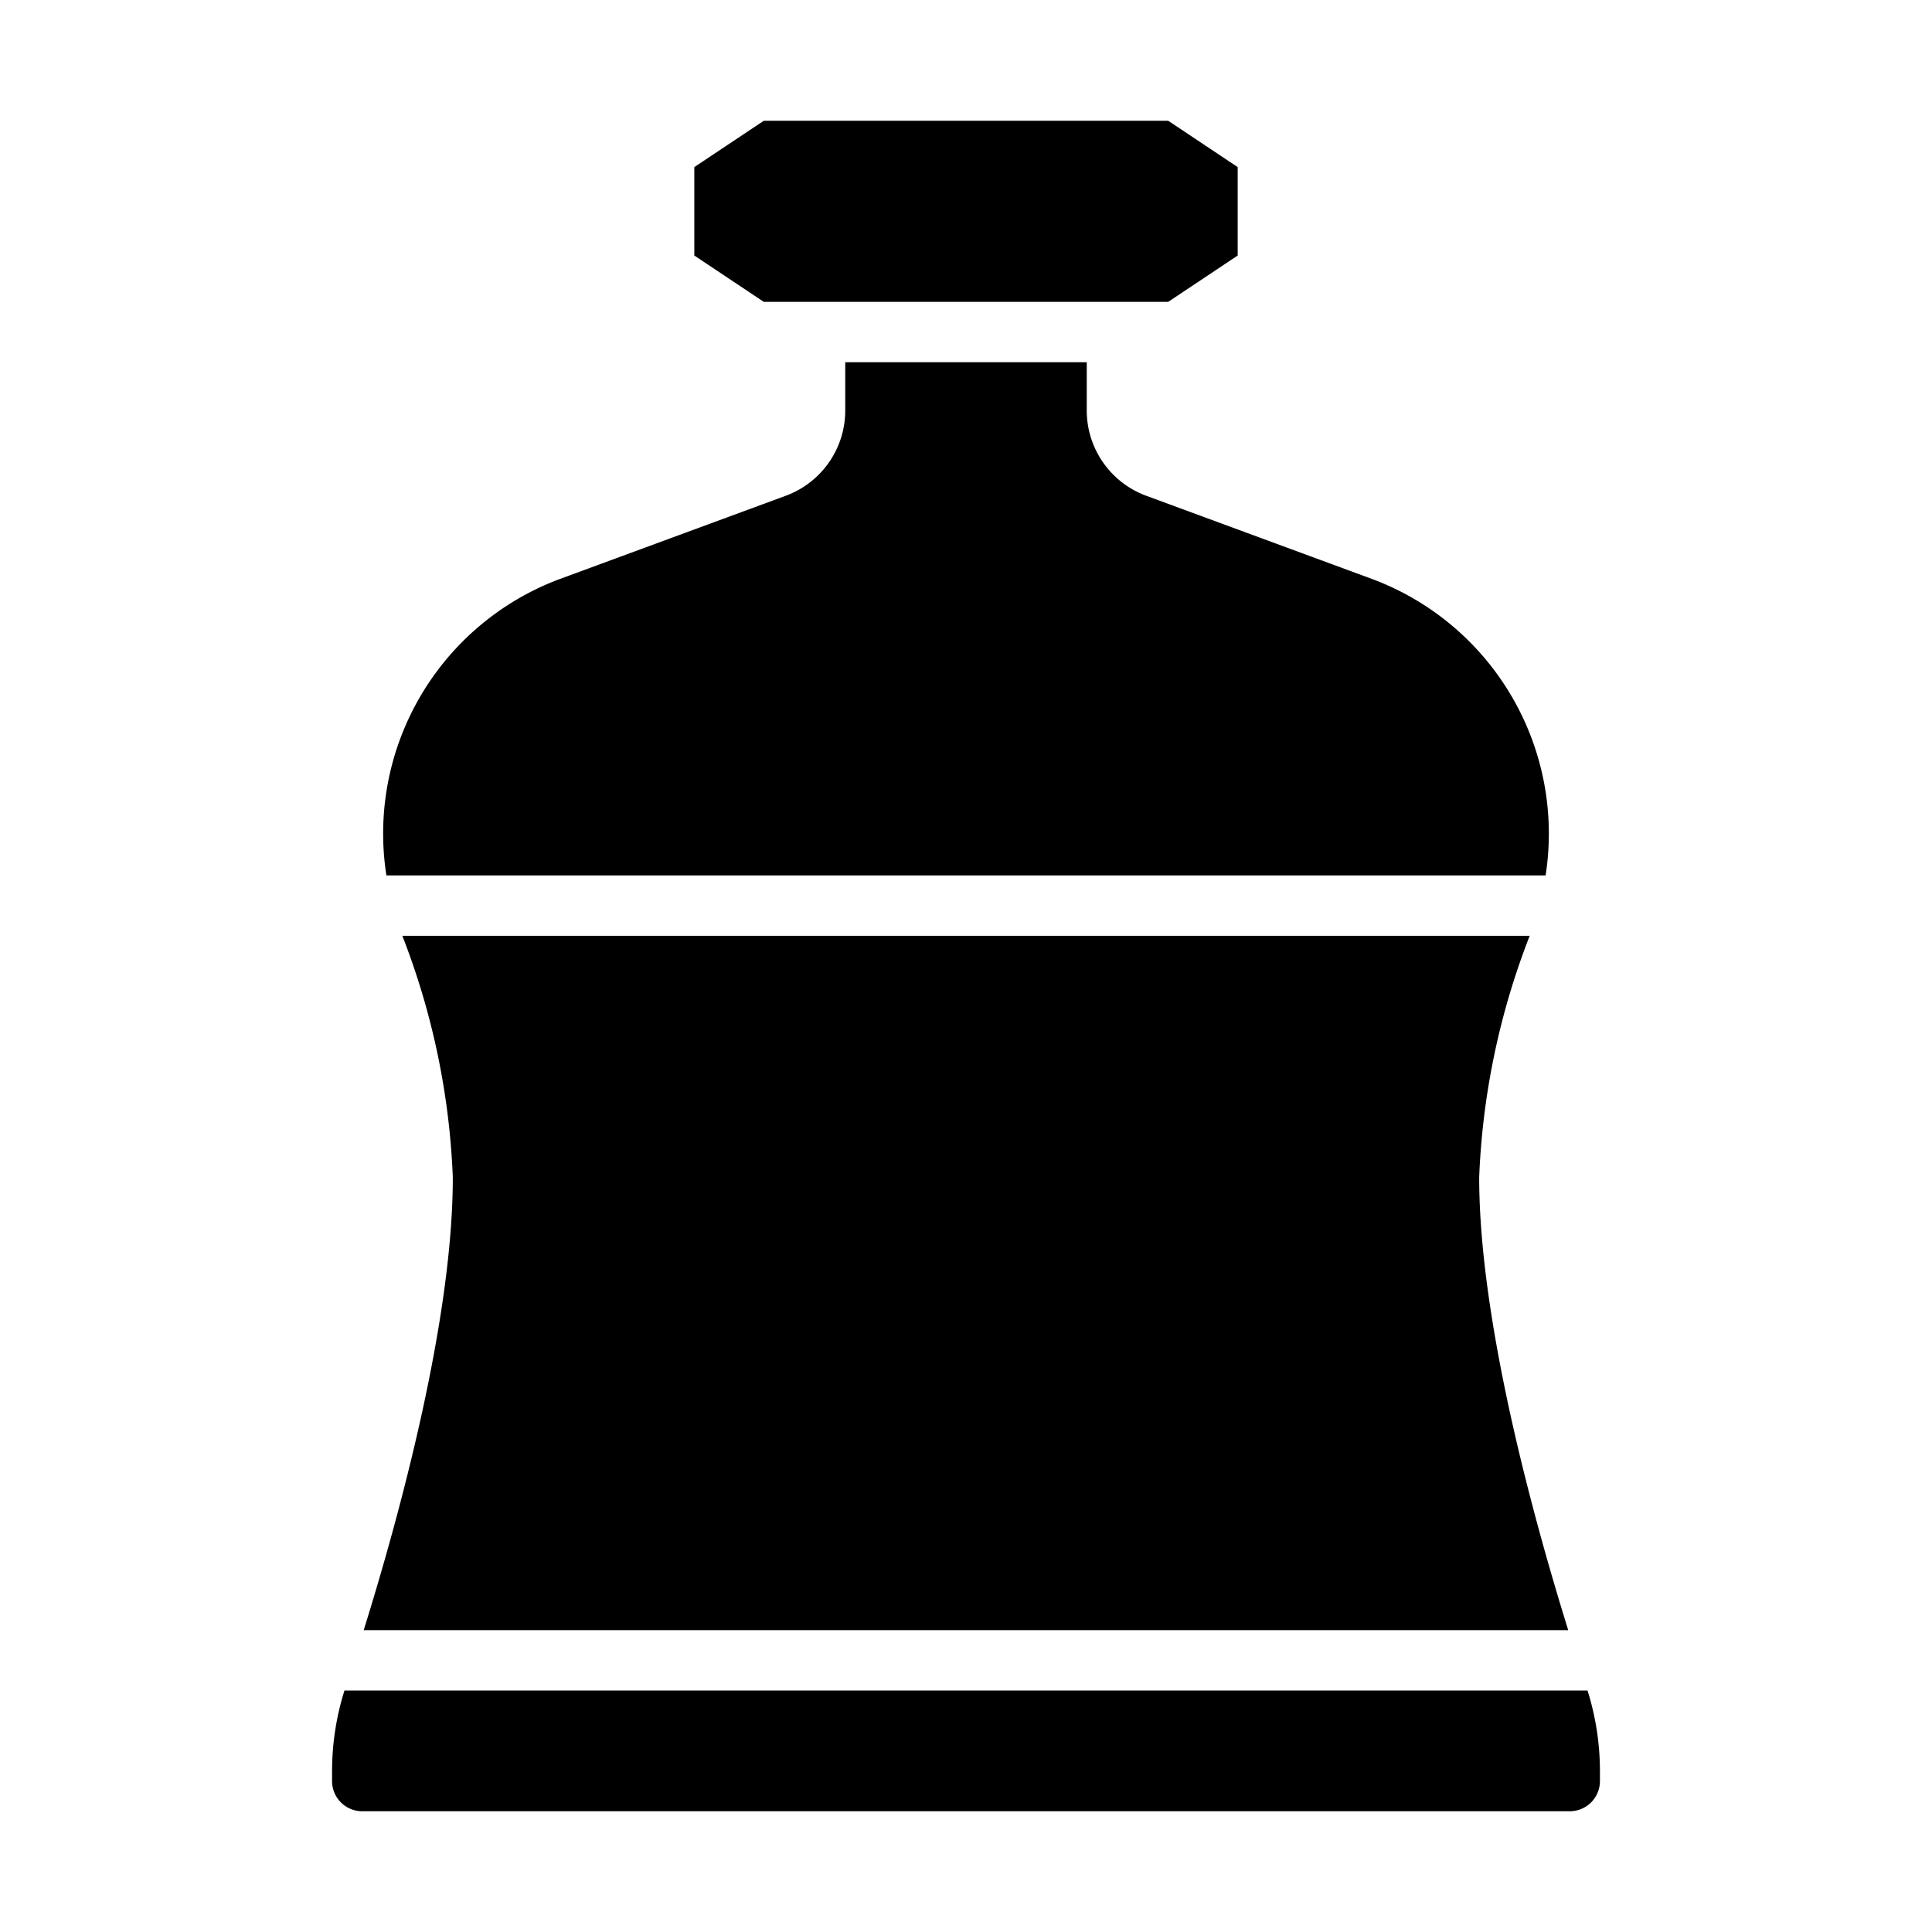 <svg xmlns="http://www.w3.org/2000/svg" viewBox="0 0 64 64" x="0px" y="0px"><g><path d="M12.8,29H51.2a9,9,0,0,0-5.715-9.808L37.963,16.42A3.011,3.011,0,0,1,36,13.605V12H28v1.605a3.011,3.011,0,0,1-1.963,2.815l-7.524,2.772A9,9,0,0,0,12.8,29Z"></path><polygon points="25.303 4 23 5.535 23 8.465 25.303 10 38.697 10 41 8.465 41 5.535 38.697 4 25.303 4"></polygon><path d="M12,60H52a1,1,0,0,0,1-1v-.328A8.9,8.9,0,0,0,52.589,56H11.411A8.913,8.913,0,0,0,11,58.672V59A1,1,0,0,0,12,60Z"></path><path d="M12.049,54h39.9C50.76,50.172,49,43.724,49,39a24.643,24.643,0,0,1,1.673-8H13.328A24.665,24.665,0,0,1,15,39C15,43.724,13.24,50.173,12.049,54Z"></path></g></svg>